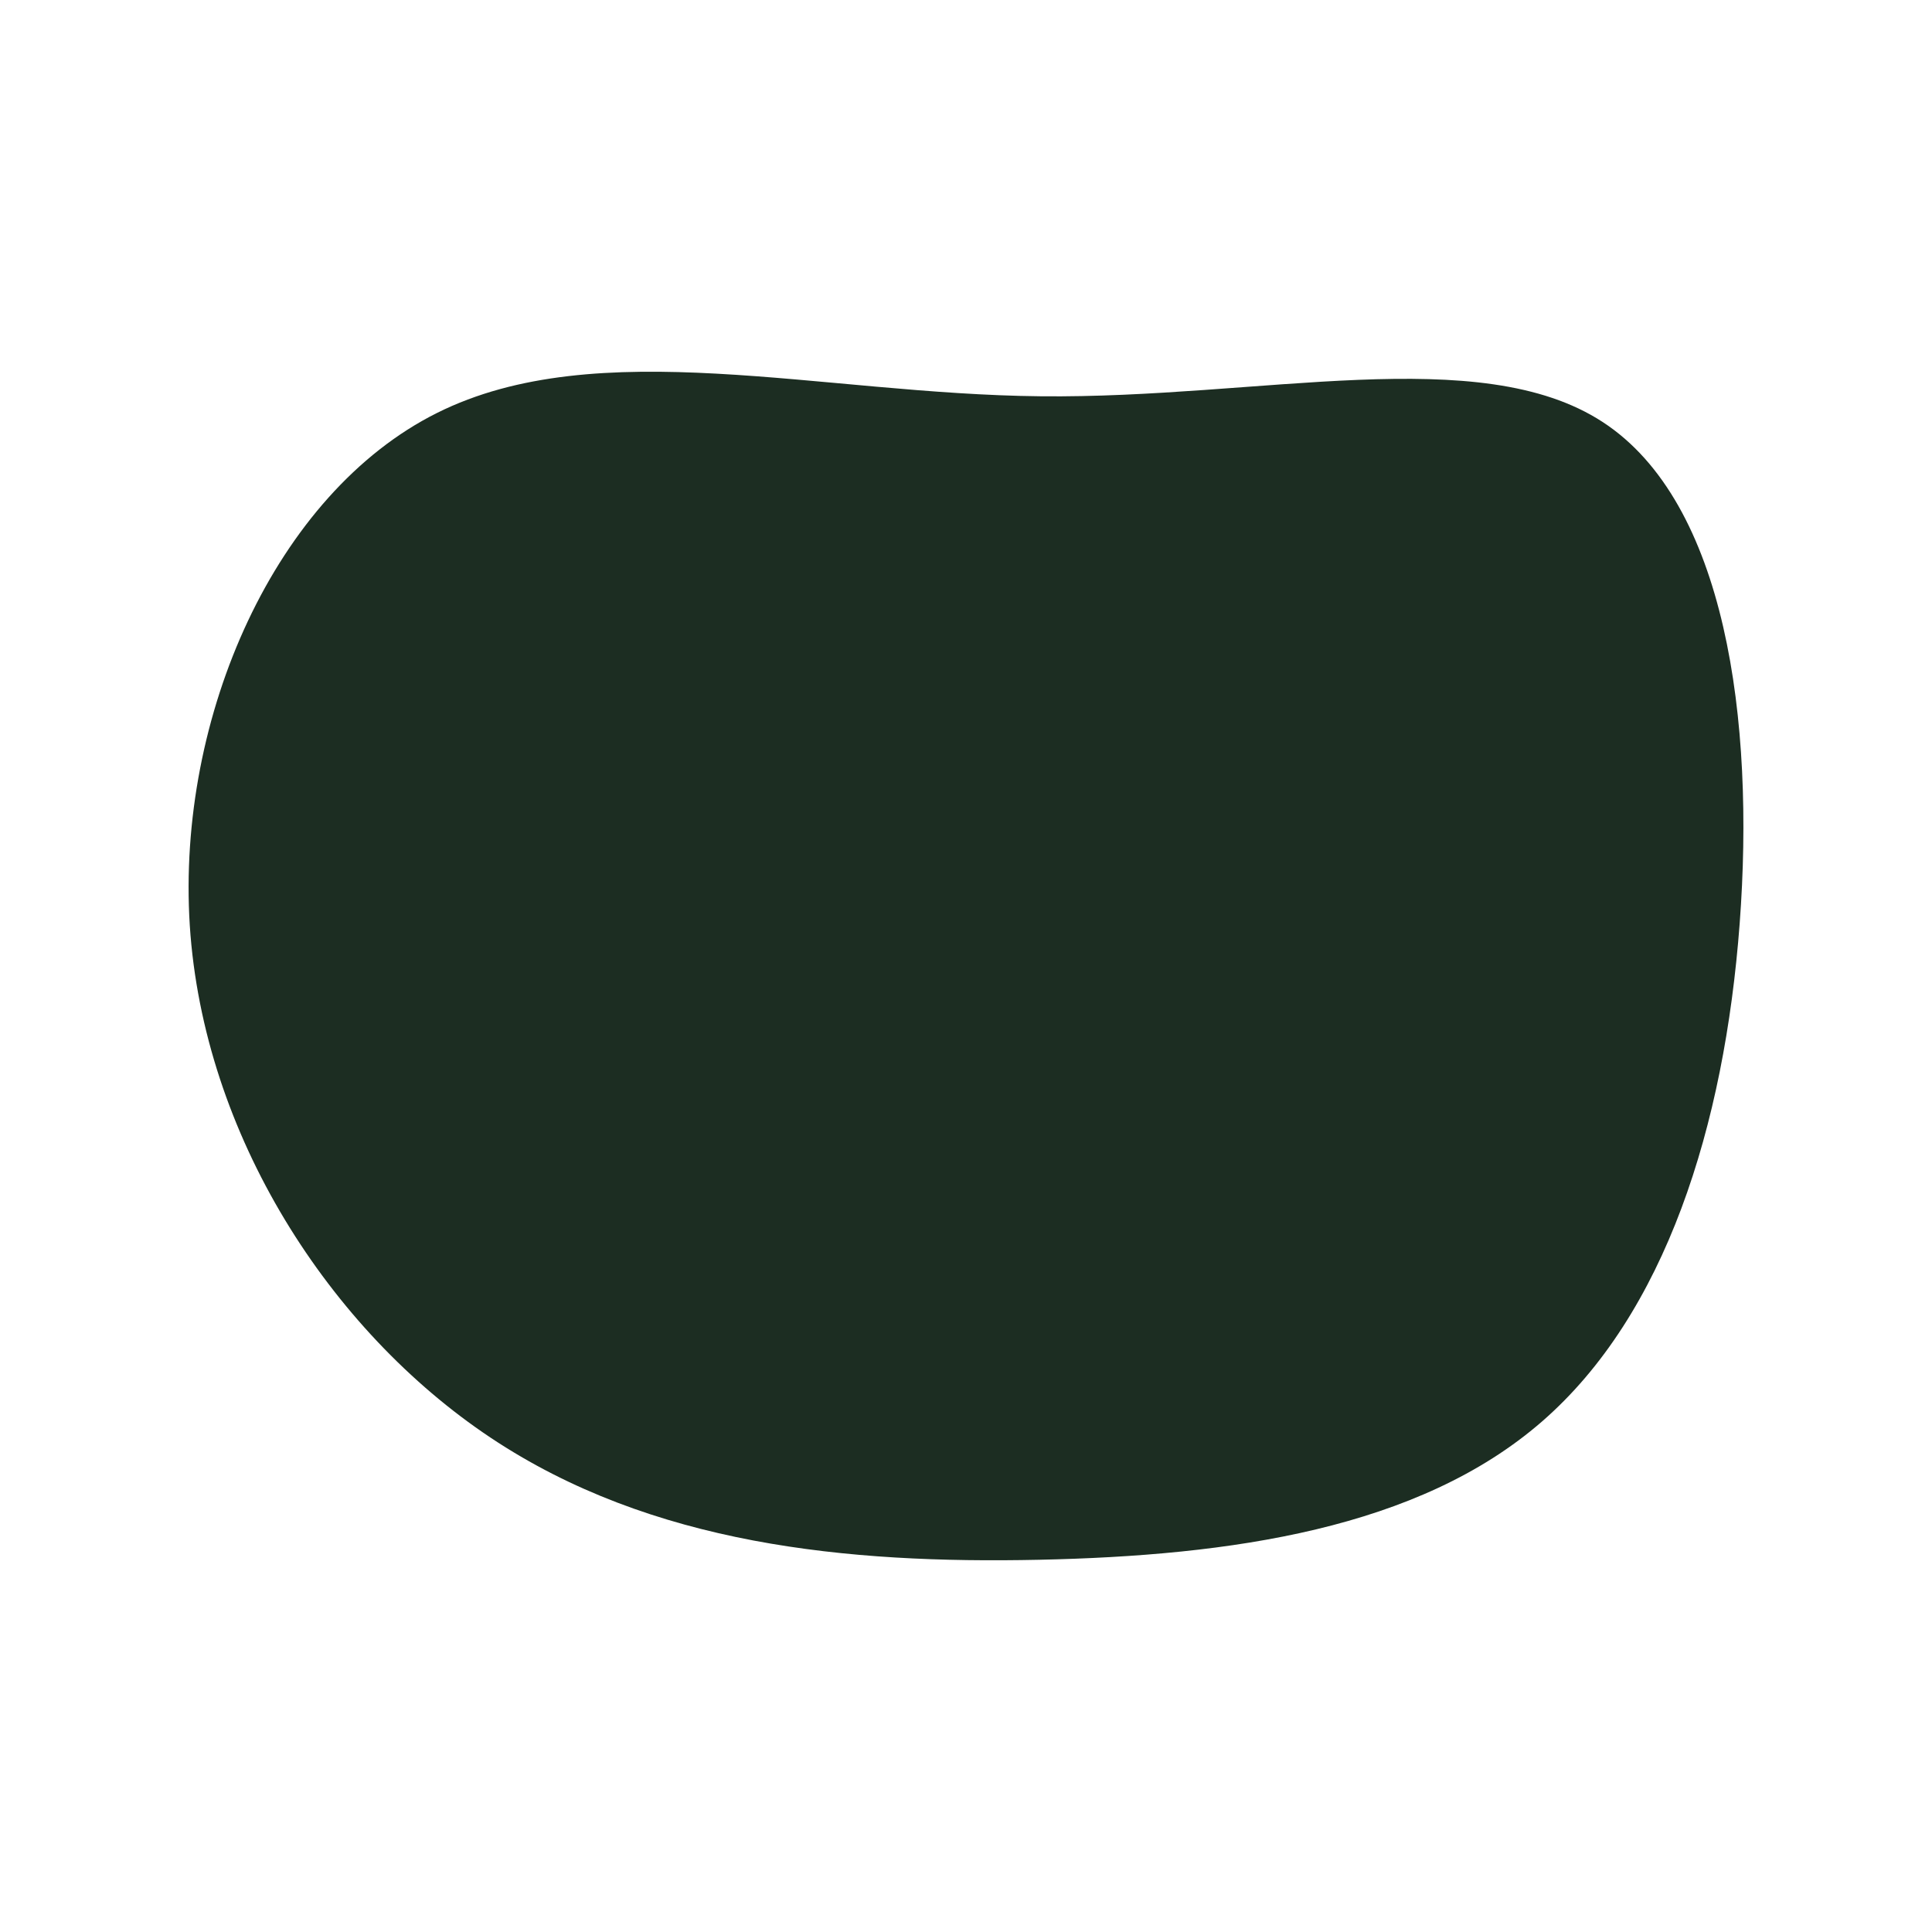 <svg id="visual" viewBox="0 0 900 900" width="900" height="900" xmlns="http://www.w3.org/2000/svg" xmlns:xlink="http://www.w3.org/1999/xlink" version="1.1"><rect x="0" y="0" width="900" height="900" fill="#ffffff"></rect><g transform="translate(485.909 437.302)"><path d="M260.7 -240.7C318.2 -203.2 331.6 -101.6 324.5 -7.1C317.4 87.4 289.9 174.9 232.4 224.9C174.9 274.9 87.4 287.4 -1.9 289.3C-91.2 291.2 -182.4 282.4 -257.4 232.4C-332.4 182.4 -391.2 91.2 -397.5 -6.2C-403.7 -103.7 -357.4 -207.4 -282.4 -244.9C-207.4 -282.4 -103.7 -253.7 -1.1 -252.7C101.6 -251.6 203.2 -278.2 260.7 -240.7" fill="#1c2d22"></path></g></svg>